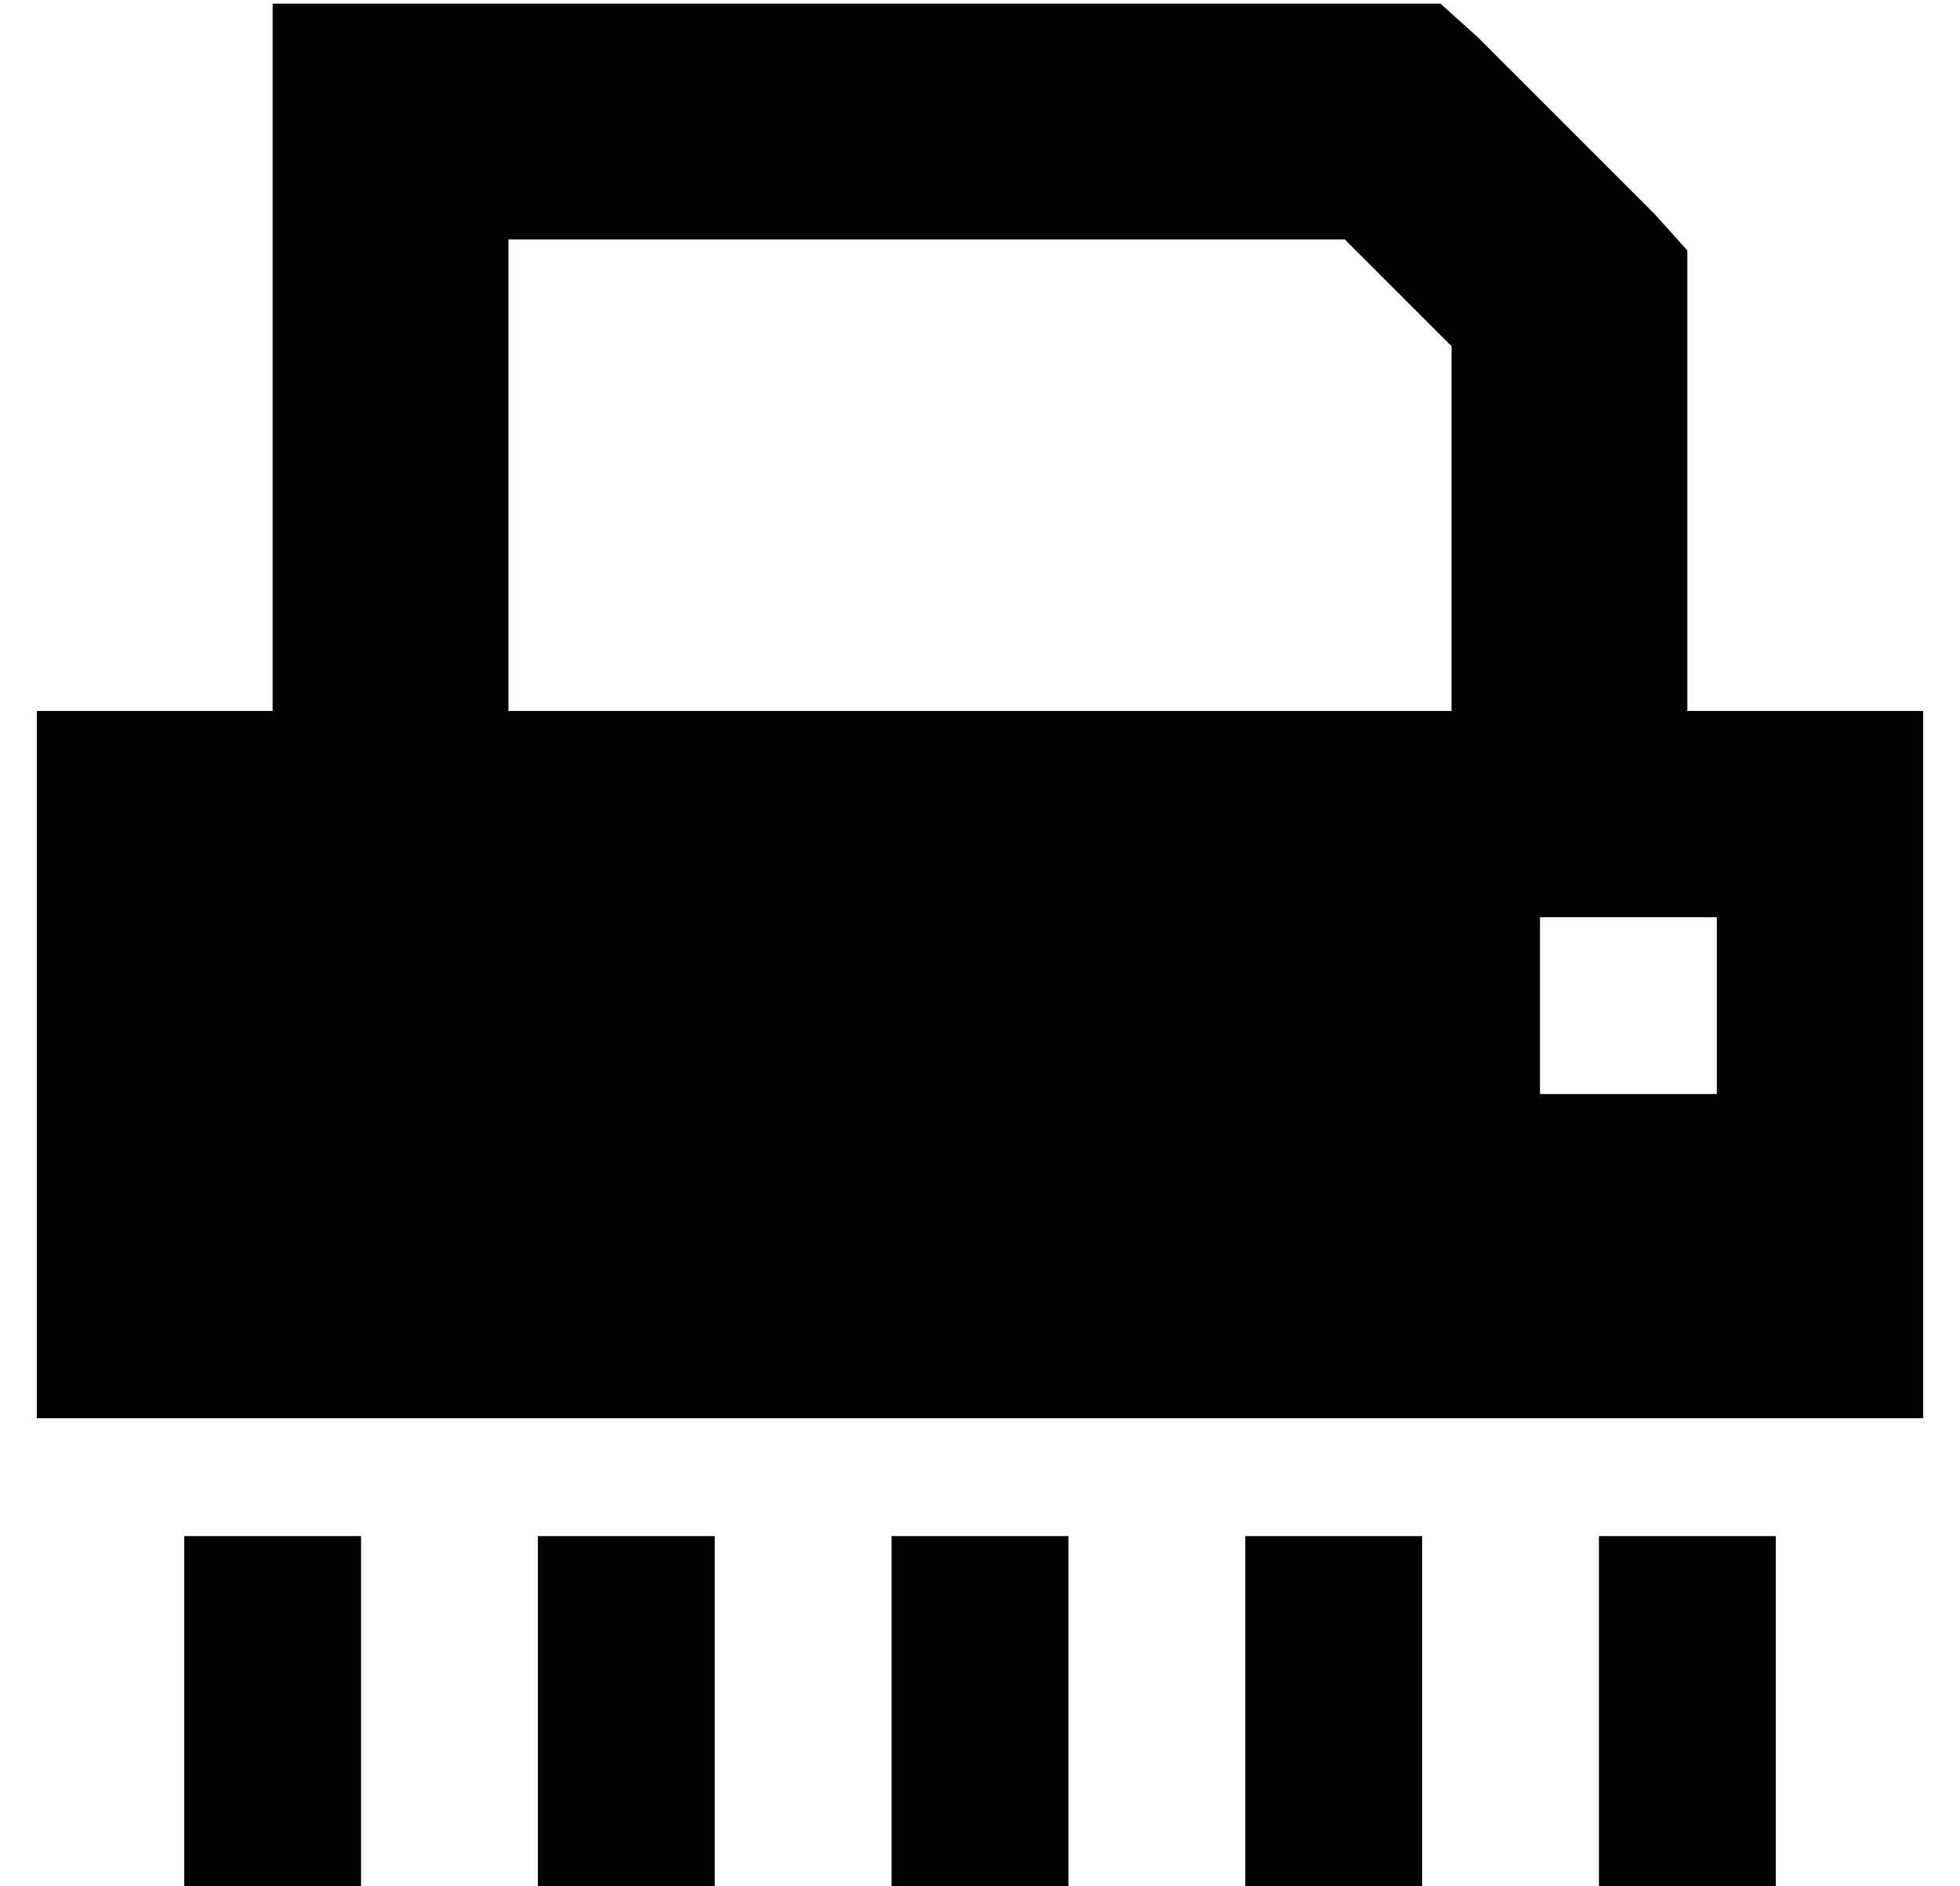 <?xml version="1.0" standalone="no"?>
<!DOCTYPE svg PUBLIC "-//W3C//DTD SVG 1.1//EN" "http://www.w3.org/Graphics/SVG/1.1/DTD/svg11.dtd" >
<svg xmlns="http://www.w3.org/2000/svg" xmlns:xlink="http://www.w3.org/1999/xlink" version="1.1" viewBox="-10 -40 532 512">
   <path fill="currentColor"
d="M64 -39h32h-32h317l10 9v0l48 48v0l9 10v0v13v0v112v0h64v0v192v0h-512v0v-192v0h64v0v-160v0v-32v0zM384 54l-29 -29l29 29l-29 -29h-227v0v128v0h256v0v-99v0zM456 209h-48h48h-48v48v0h48v0v-48v0zM40 377h48h-48h48v72v0v24v0h-48v0v-24v0v-72v0zM136 377h48h-48h48
v72v0v24v0h-48v0v-24v0v-72v0zM232 377h48h-48h48v72v0v24v0h-48v0v-24v0v-72v0zM328 377h48h-48h48v72v0v24v0h-48v0v-24v0v-72v0zM424 377h48h-48h48v72v0v24v0h-48v0v-24v0v-72v0z" />
</svg>
